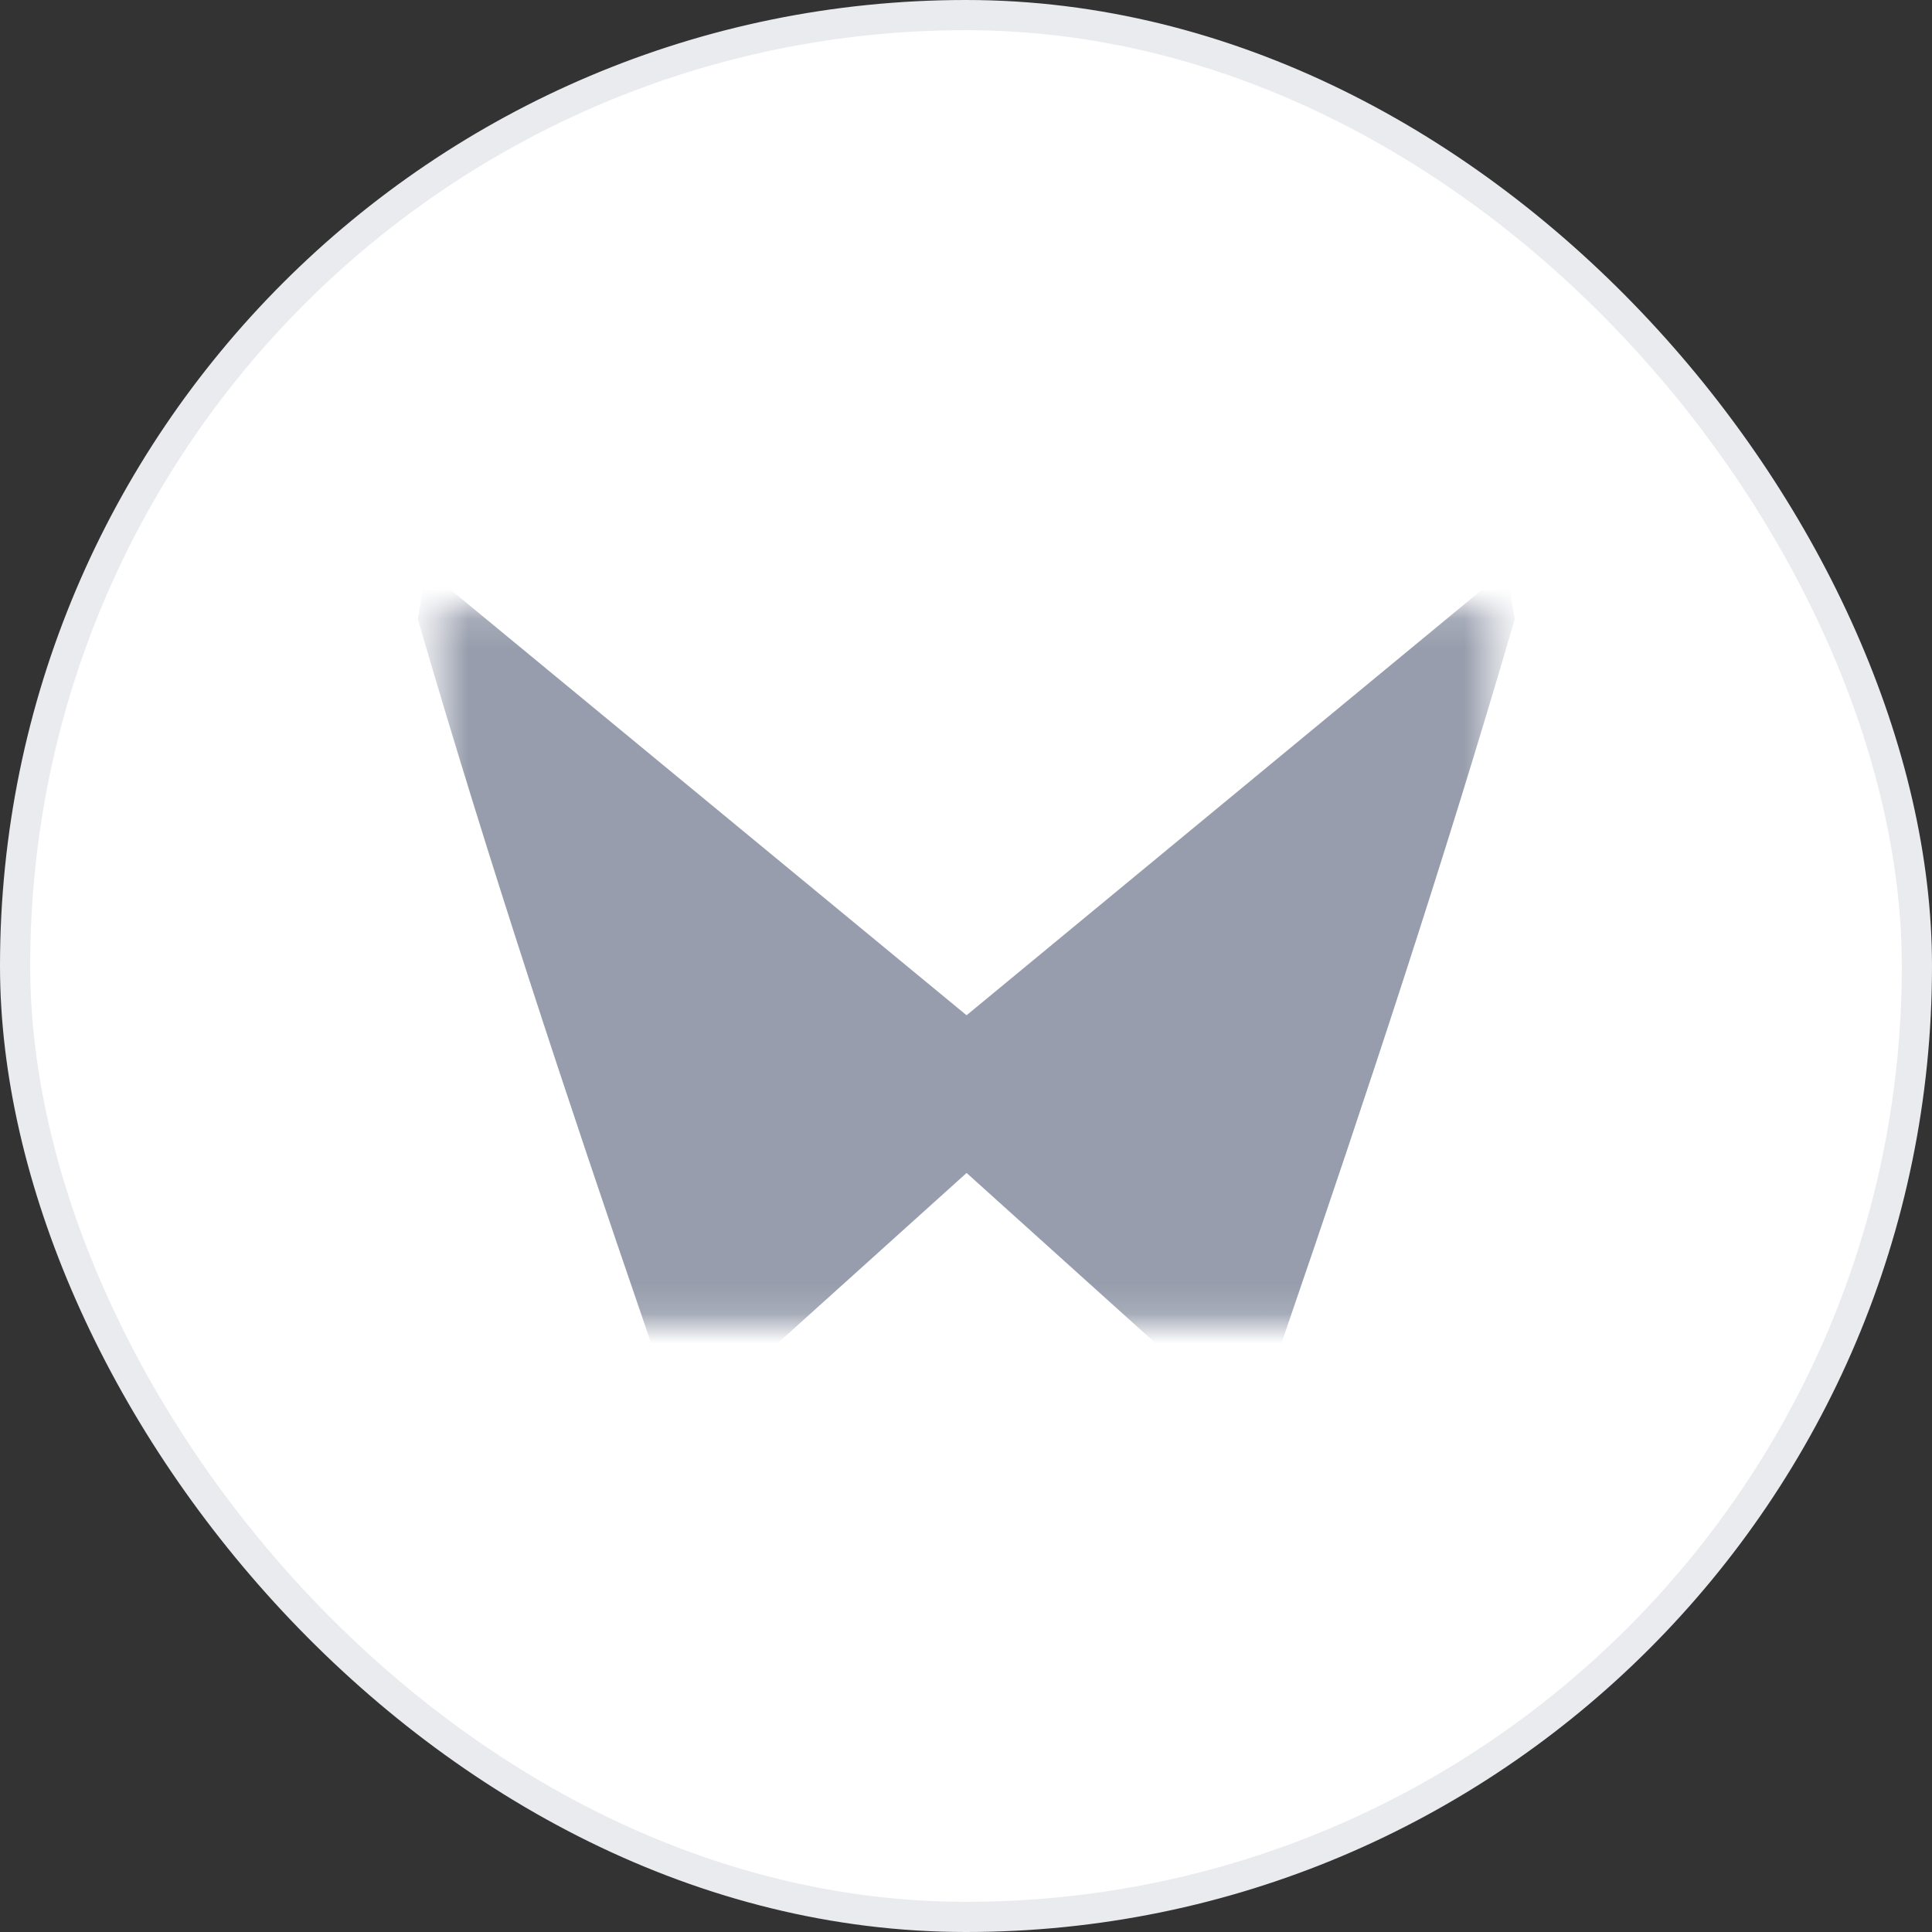 <svg width="64" height="64" viewBox="0 0 64 64" fill="none" xmlns="http://www.w3.org/2000/svg">
<rect x="0" y="0" width="64" height="64" fill="#333333" stroke="none"/>
<rect x="0.5" y="0.5" width="63" height="63" rx="31.5" fill="white"/>
<rect x="0.5" y="0.5" width="63" height="63" rx="31.5" stroke="#EAEBEE"/>
<mask id="mask0_887_16007" style="mask-type:luminance" maskUnits="userSpaceOnUse" x="14" y="20" width="36" height="24">
<path d="M49.455 20.151H14.546V43.849H49.455V20.151Z" fill="white"/>
</mask>
<g mask="url(#mask0_887_16007)">
<path d="M31.367 34.038C31.367 35.565 31.367 36.936 31.367 38.464L25.457 43.791H22.096C19.447 36.075 16.897 28.378 14.585 20.465L14.624 20.23L31.367 34.038Z" fill="#979DAC" stroke="#979DAC" stroke-width="1.455" stroke-miterlimit="8"/>
<path d="M20.477 27.809C22.276 31.726 25.181 41.127 25.439 43.79H22.078C20.596 39.853 15.99 24.303 14.606 20.21L20.477 27.809Z" fill="#979DAC"/>
<path d="M20.477 27.809C22.276 31.726 25.181 41.127 25.439 43.79H22.078C20.596 39.853 15.891 24.362 14.606 20.21L20.477 27.809Z" fill="#979DAC"/>
<path d="M31.349 34.017C31.349 35.016 31.349 35.016 31.329 36.015C29.511 34.977 23.185 30.394 20.398 27.77L14.606 20.21L31.349 34.017Z" fill="#979DAC"/>
<path d="M31.349 34.017C31.349 35.016 31.349 35.016 31.329 36.015C29.511 34.977 23.185 30.394 20.398 27.77L14.606 20.21L31.349 34.017Z" fill="#979DAC"/>
<path d="M23.699 35.506L31.349 36.034C31.349 36.779 31.349 37.014 31.349 38.443L25.419 43.77H22.058L20.319 27.73L14.804 20.621L14.606 20.21L20.418 27.691L23.699 35.506Z" fill="#979DAC"/>
<path d="M22.235 43.614H25.239L31.288 36.113L20.456 27.887L22.235 43.614Z" fill="#979DAC"/>
<path d="M20.456 27.751L31.288 35.976V36.133L20.495 27.927L20.456 27.751Z" fill="#979DAC"/>
<path d="M32.671 34.037C32.671 35.564 32.671 36.935 32.671 38.463L38.582 43.79H41.923C44.571 36.074 47.121 28.377 49.434 20.464L49.395 20.229L32.671 34.037Z" fill="#979DAC" stroke="#979DAC" stroke-width="1.455" stroke-miterlimit="8"/>
<path d="M43.525 27.81C41.726 31.727 38.82 41.127 38.563 43.791H41.923C43.406 39.874 48.229 24.637 49.395 20.23L43.525 27.81Z" fill="#979DAC"/>
<path d="M32.653 34.017C32.653 35.016 32.653 35.016 32.672 36.015C34.491 34.977 40.817 30.394 43.604 27.77L49.396 20.21L32.653 34.017Z" fill="#979DAC"/>
<path d="M40.303 35.506L32.653 36.035C32.653 36.779 32.653 37.014 32.653 38.444L38.563 43.771H41.924L43.683 27.731L49.198 20.621L49.396 20.21L43.584 27.691L40.303 35.506Z" fill="#979DAC"/>
<path d="M43.543 27.712L32.711 35.977V36.133L43.484 27.907L43.543 27.712Z" fill="#979DAC"/>
<path d="M43.523 27.77H43.642L43.582 27.829L41.862 43.536H38.542L40.202 35.624L43.483 27.809L43.523 27.77Z" fill="#979DAC"/>
<path d="M41.764 43.712H38.759L32.711 36.172L43.543 27.887L41.764 43.712Z" fill="#979DAC"/>
<path d="M49.317 20.328L49.119 20.739L43.624 27.79H43.505L49.317 20.328Z" fill="#979DAC"/>
<path d="M38.601 43.615H41.922L41.883 43.791H38.522L38.601 43.615Z" fill="#979DAC"/>
</g>
</svg>
